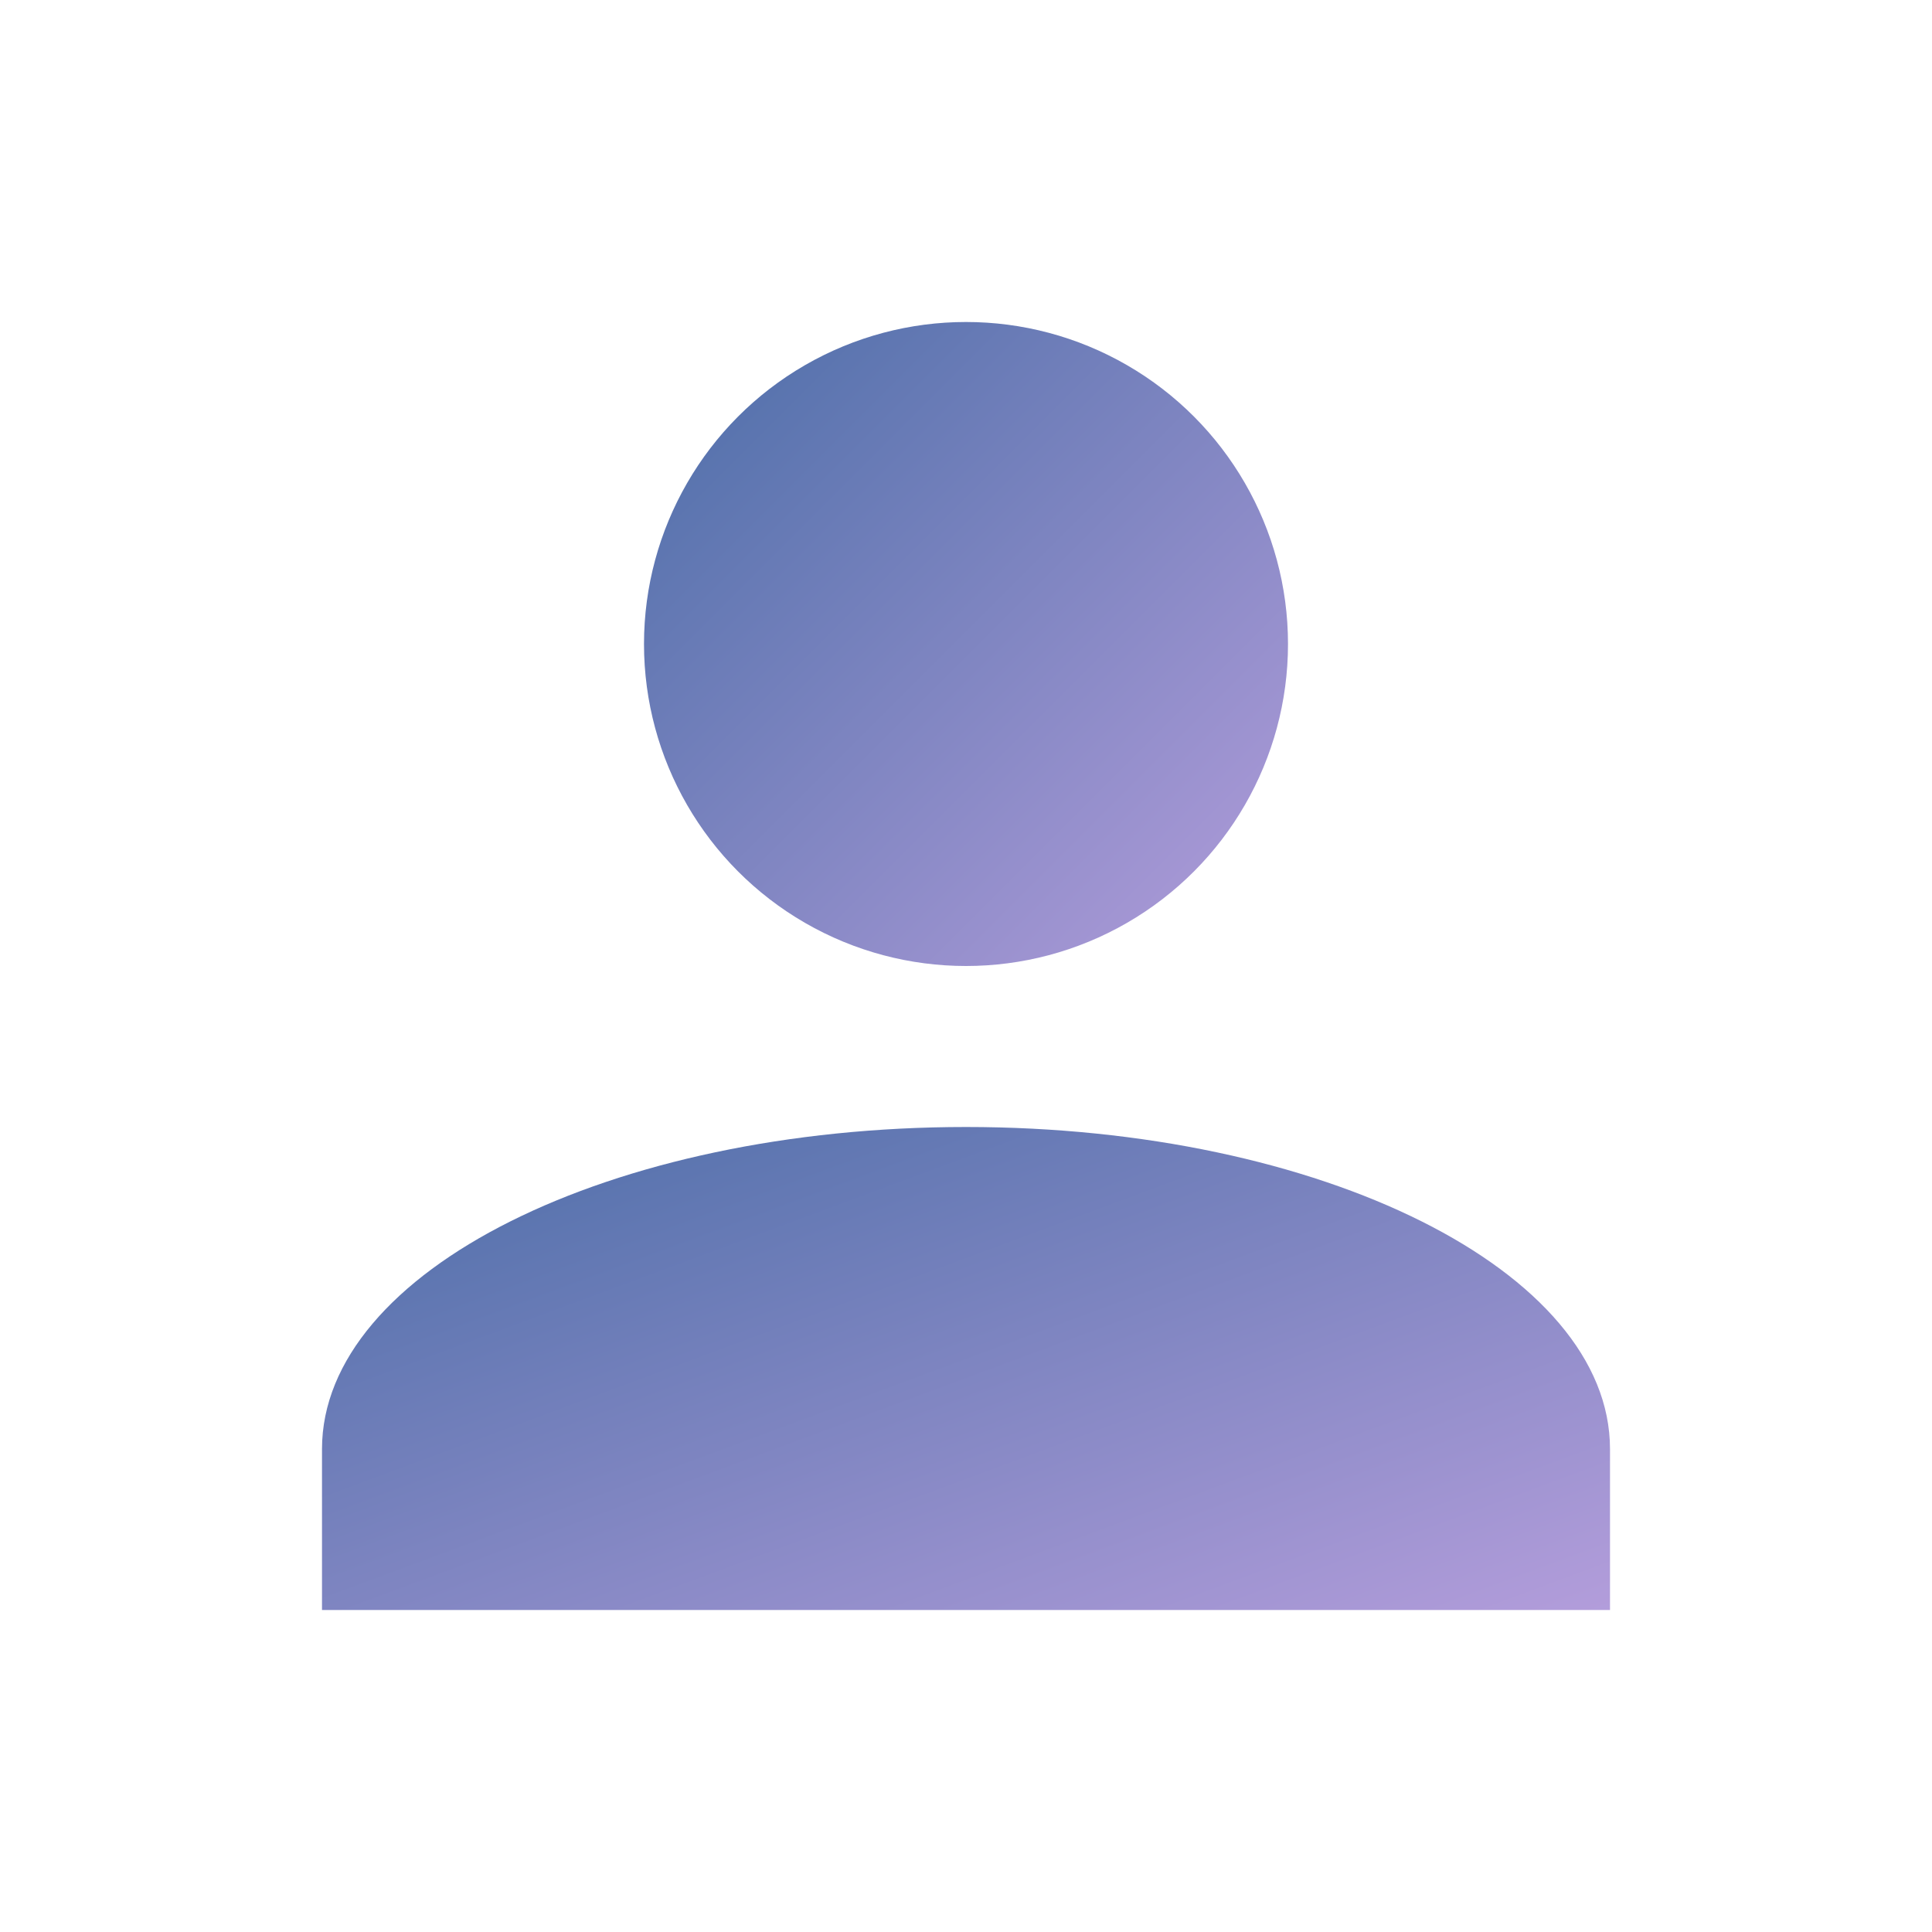 <svg xmlns="http://www.w3.org/2000/svg" viewBox="0 0 24 24" width="24" height="24">
  <defs>
    <linearGradient id="avatarGradient" x1="0%" y1="0%" x2="100%" y2="100%">
      <stop offset="0%" stop-color="#4a6da7" />
      <stop offset="100%" stop-color="#b39ddb" />
    </linearGradient>
  </defs>
  <circle cx="12" cy="8" r="4" fill="url(#avatarGradient)" />
  <path d="M12 14c-4.42 0-8 1.79-8 4v2h16v-2c0-2.21-3.58-4-8-4z" fill="url(#avatarGradient)" />
</svg>